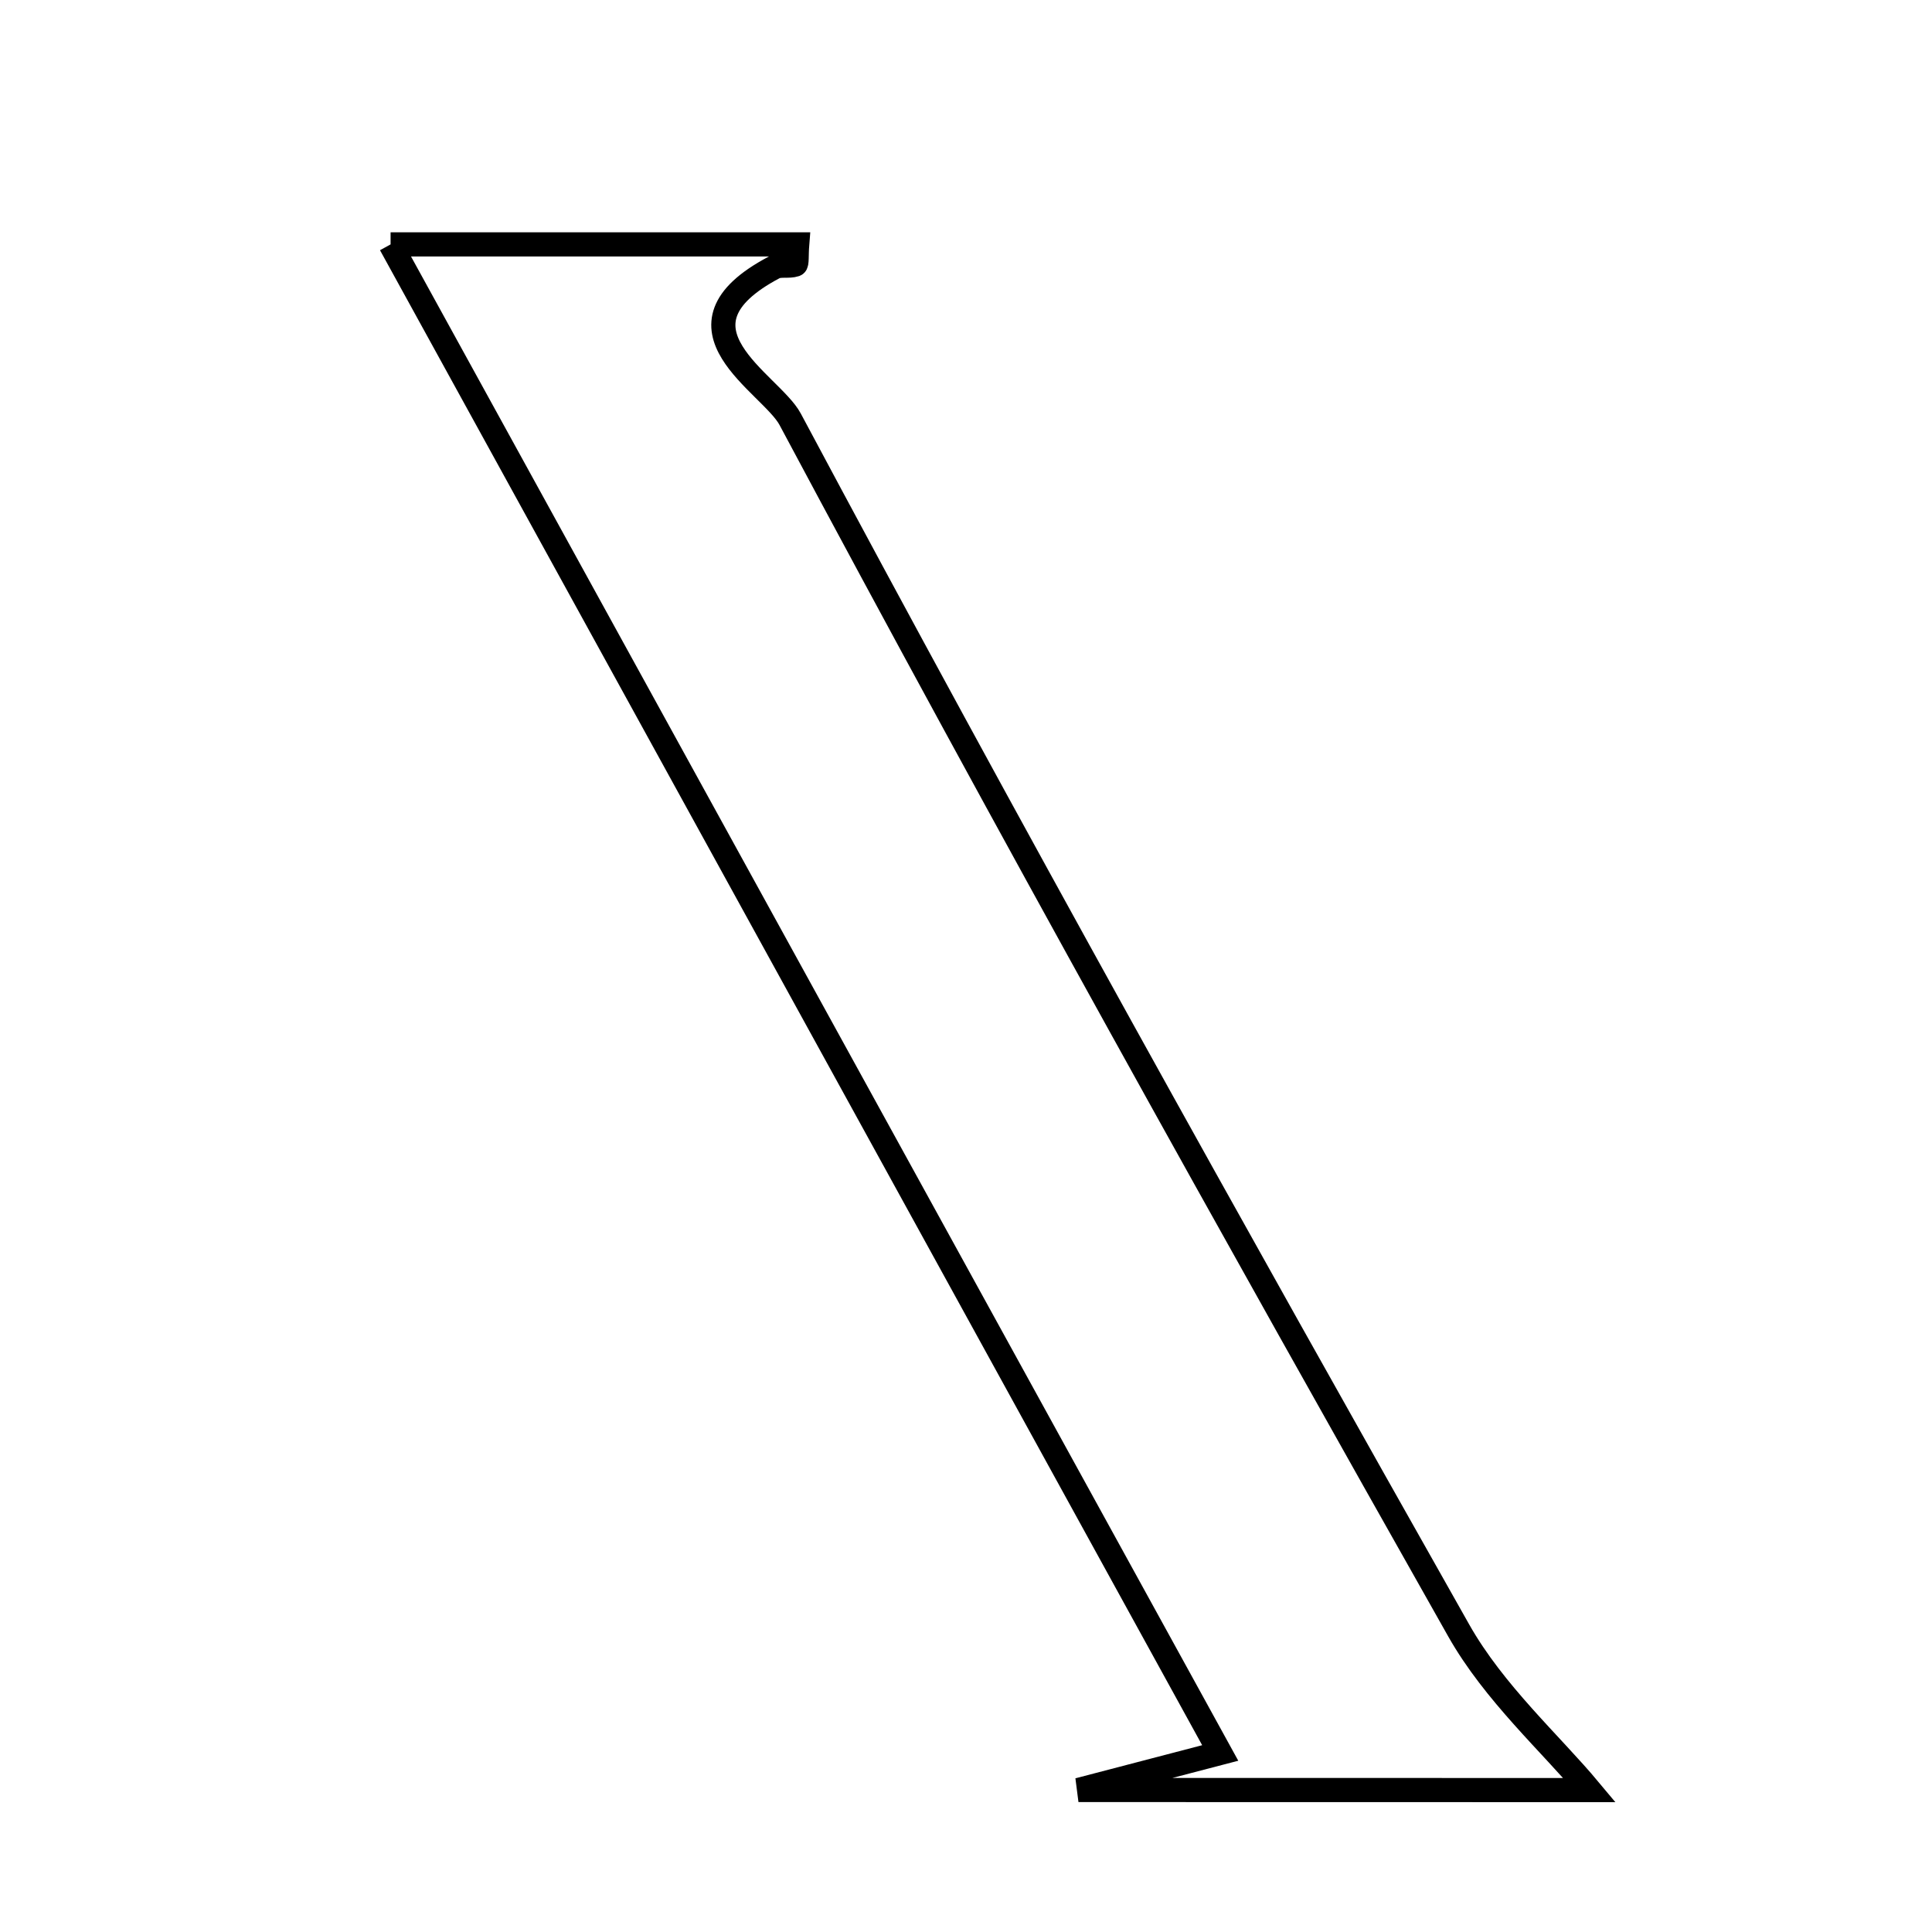 <svg xmlns="http://www.w3.org/2000/svg" viewBox="0.0 0.0 24.0 24.0" height="200px" width="200px"><path fill="none" stroke="black" stroke-width=".3" stroke-opacity="1.0"  filling="0" d="M4.852 3.036 C6.331 3.036 8.114 3.036 9.903 3.036 C9.892 3.174 9.903 3.279 9.88 3.287 C9.797 3.315 9.689 3.283 9.616 3.322 C8.201 4.07 9.576 4.76 9.815 5.207 C12.513 10.26 15.302 15.265 18.12 20.253 C18.56 21.032 19.267 21.663 19.746 22.237 C18.039 22.236 15.962 22.236 13.397 22.236 C14.209 22.024 14.529 21.94 15.158 21.776 C11.661 15.418 8.238 9.193 4.852 3.036"></path></svg>